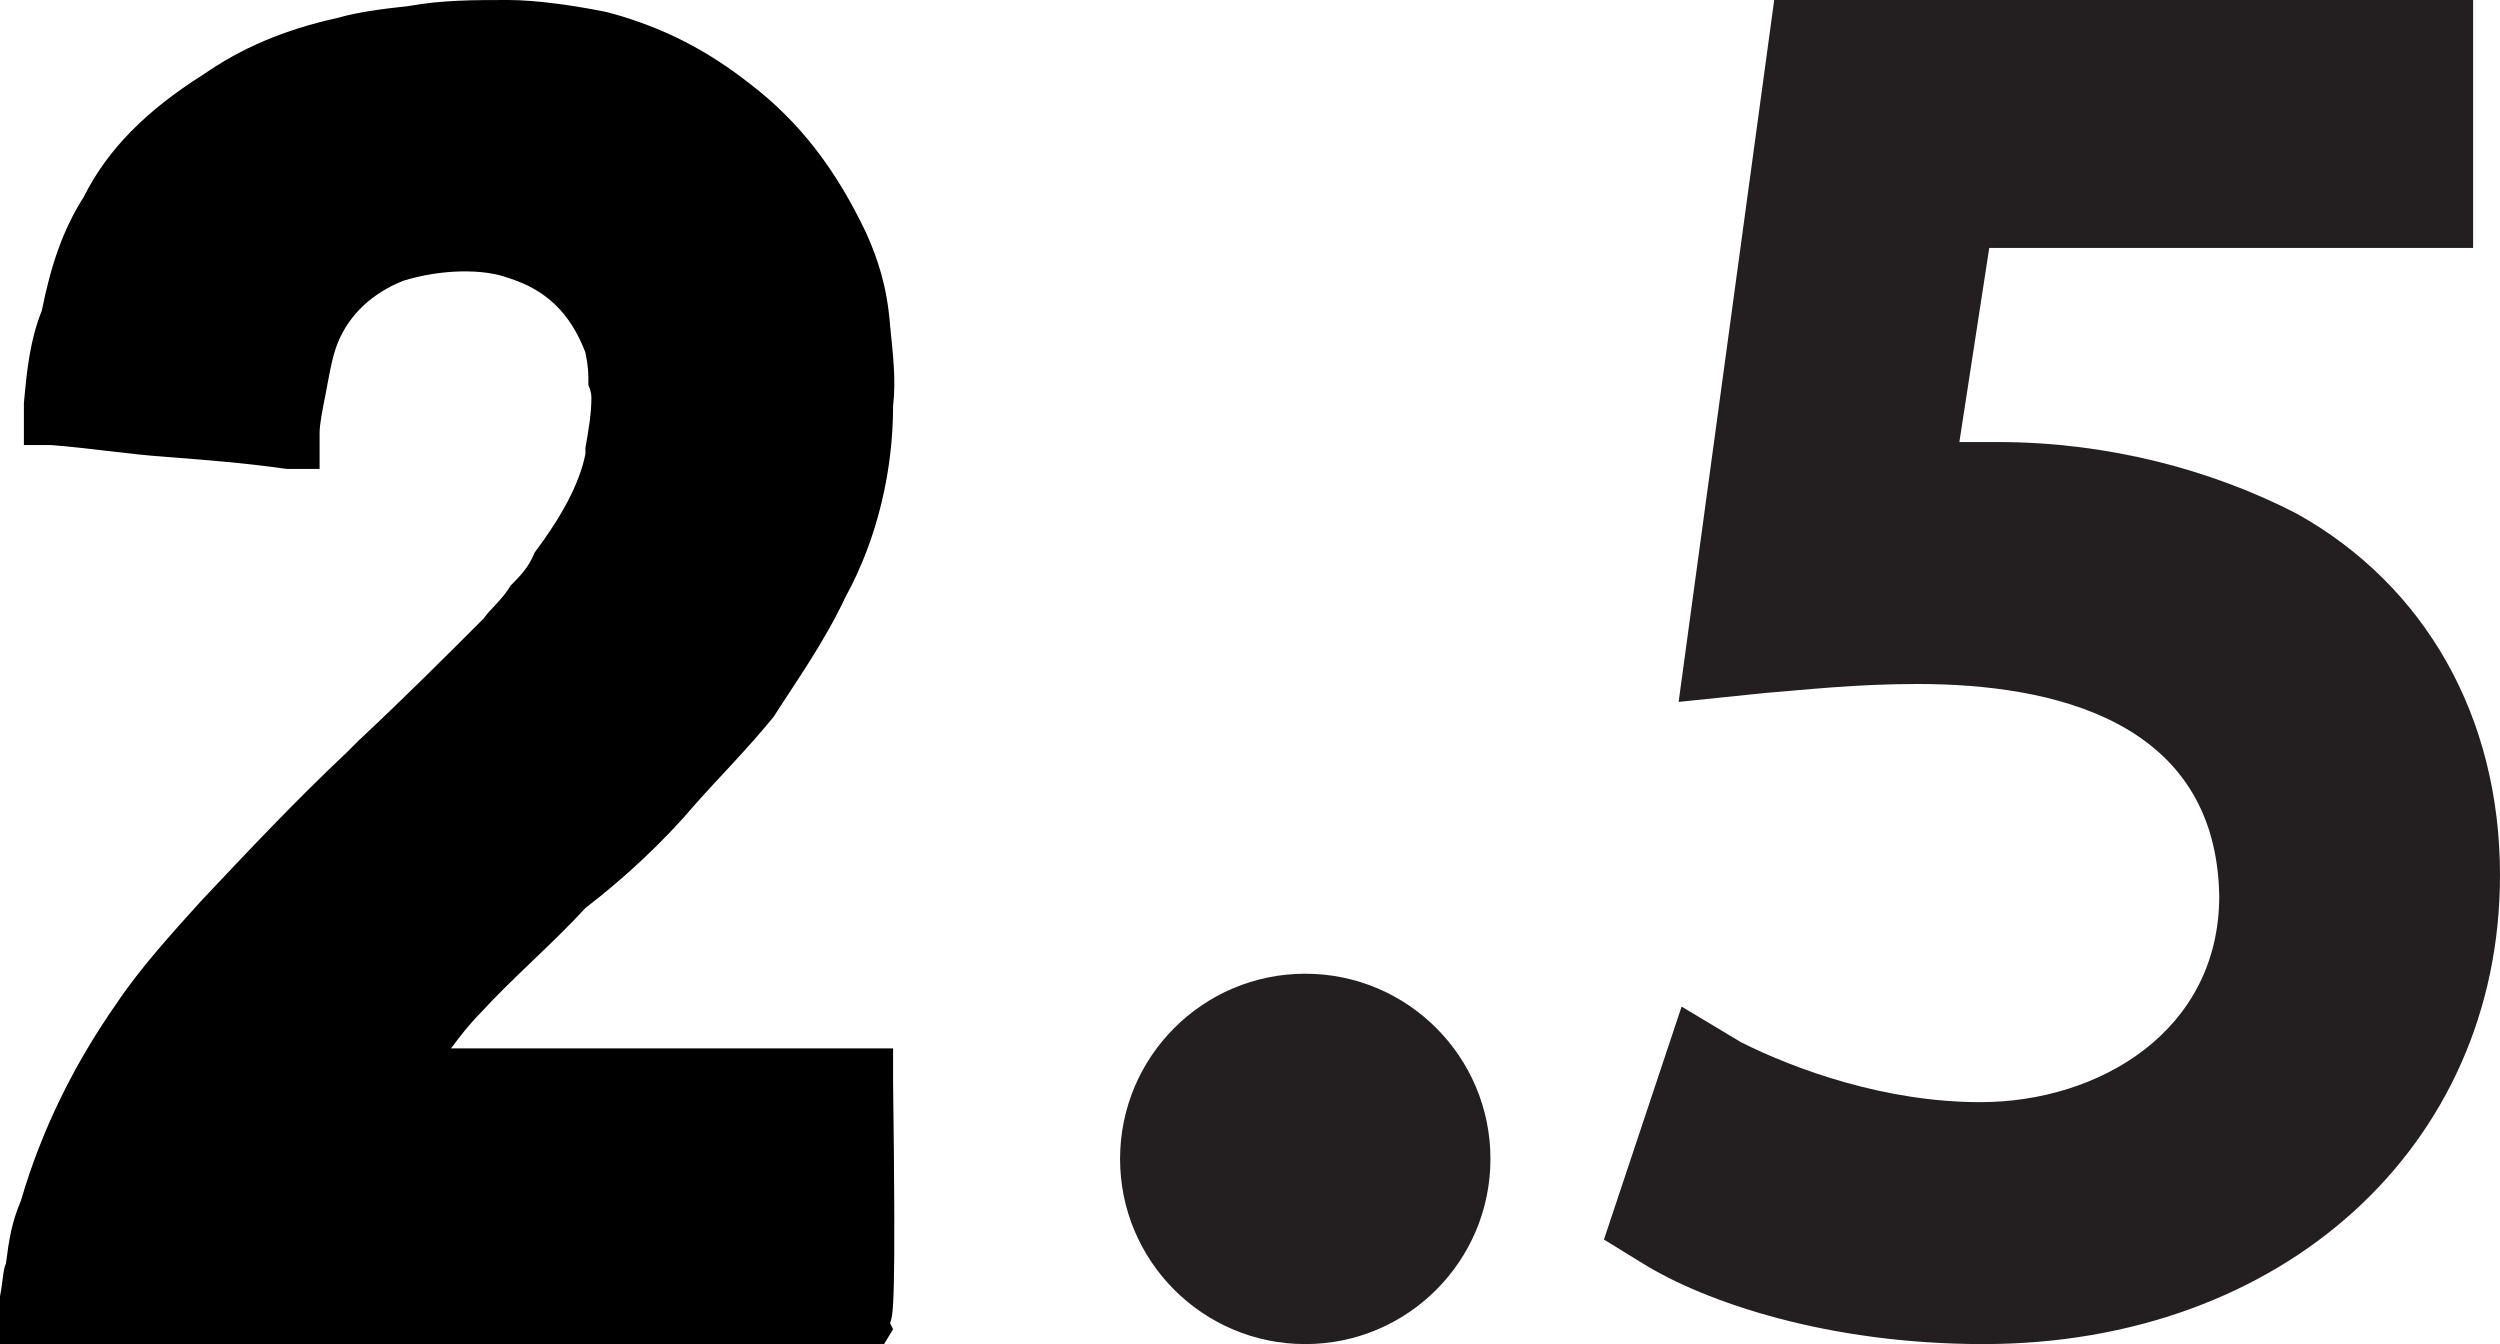 <?xml version="1.0" encoding="UTF-8"?>
<svg id="Layer_2" data-name="Layer 2" xmlns="http://www.w3.org/2000/svg" viewBox="0 0 8.37 4.5">
  <defs>
    <style>
      .cls-1 {
        fill: #231f20;
      }
    </style>
  </defs>
  <g id="Layer_1-2" data-name="Layer 1">
    <g>
      <path d="m2.99,4.45l-.03.05H0v-.16c.01-.05.01-.09.02-.11.01-.08.02-.14.05-.21.07-.24.18-.46.32-.66.08-.12.19-.24.28-.34.16-.17.32-.34.49-.5l.04-.04c.15-.14.28-.27.42-.41.02-.03.06-.06.09-.11.03-.03.06-.06.08-.11.09-.12.15-.23.17-.33v-.02c.01-.06.02-.11.02-.17,0,0,0-.02-.01-.04,0-.04,0-.06-.01-.11-.05-.13-.13-.21-.26-.25-.08-.03-.22-.03-.35.01-.1.04-.18.11-.22.21-.02.05-.03.12-.04.17s-.02.1-.02.13v.12h-.11c-.14-.02-.27-.03-.4-.04-.14-.01-.26-.03-.39-.04h-.09v-.14c.01-.11.02-.21.06-.31.03-.15.07-.27.14-.38.08-.16.21-.29.4-.41.13-.09.27-.15.45-.19.07-.02.15-.03.24-.04C1.48,0,1.59,0,1.7,0c.1,0,.23.02.33.04.19.05.34.13.48.24.17.13.29.29.39.5.04.09.07.18.08.31.01.1.02.18.01.27,0,.21-.05.44-.16.64-.07.15-.17.29-.24.4-.09.11-.18.2-.26.29-.11.13-.24.25-.37.35-.11.12-.24.23-.35.35-.04.04-.07.08-.1.12h1.48v.11c.01.77,0,.78-.01.81Z"/>
      <path class="cls-1" d="m8.37,2.93c0,.91-.73,1.57-1.73,1.57-.52,0-.93-.14-1.14-.27l-.13-.08.26-.78.2.12c.18.09.48.2.8.2.4,0,.8-.24.8-.69-.01-.59-.56-.71-1.01-.71-.21,0-.38.02-.51.03l-.29.03L5.94,0h2.34v.83h-1.62l-.1.65h.13c.36,0,.71.09,1,.24.43.24.68.68.68,1.21Z"/>
      <circle class="cls-1" cx="4.37" cy="3.88" r=".62"/>
    </g>
  </g>
</svg>